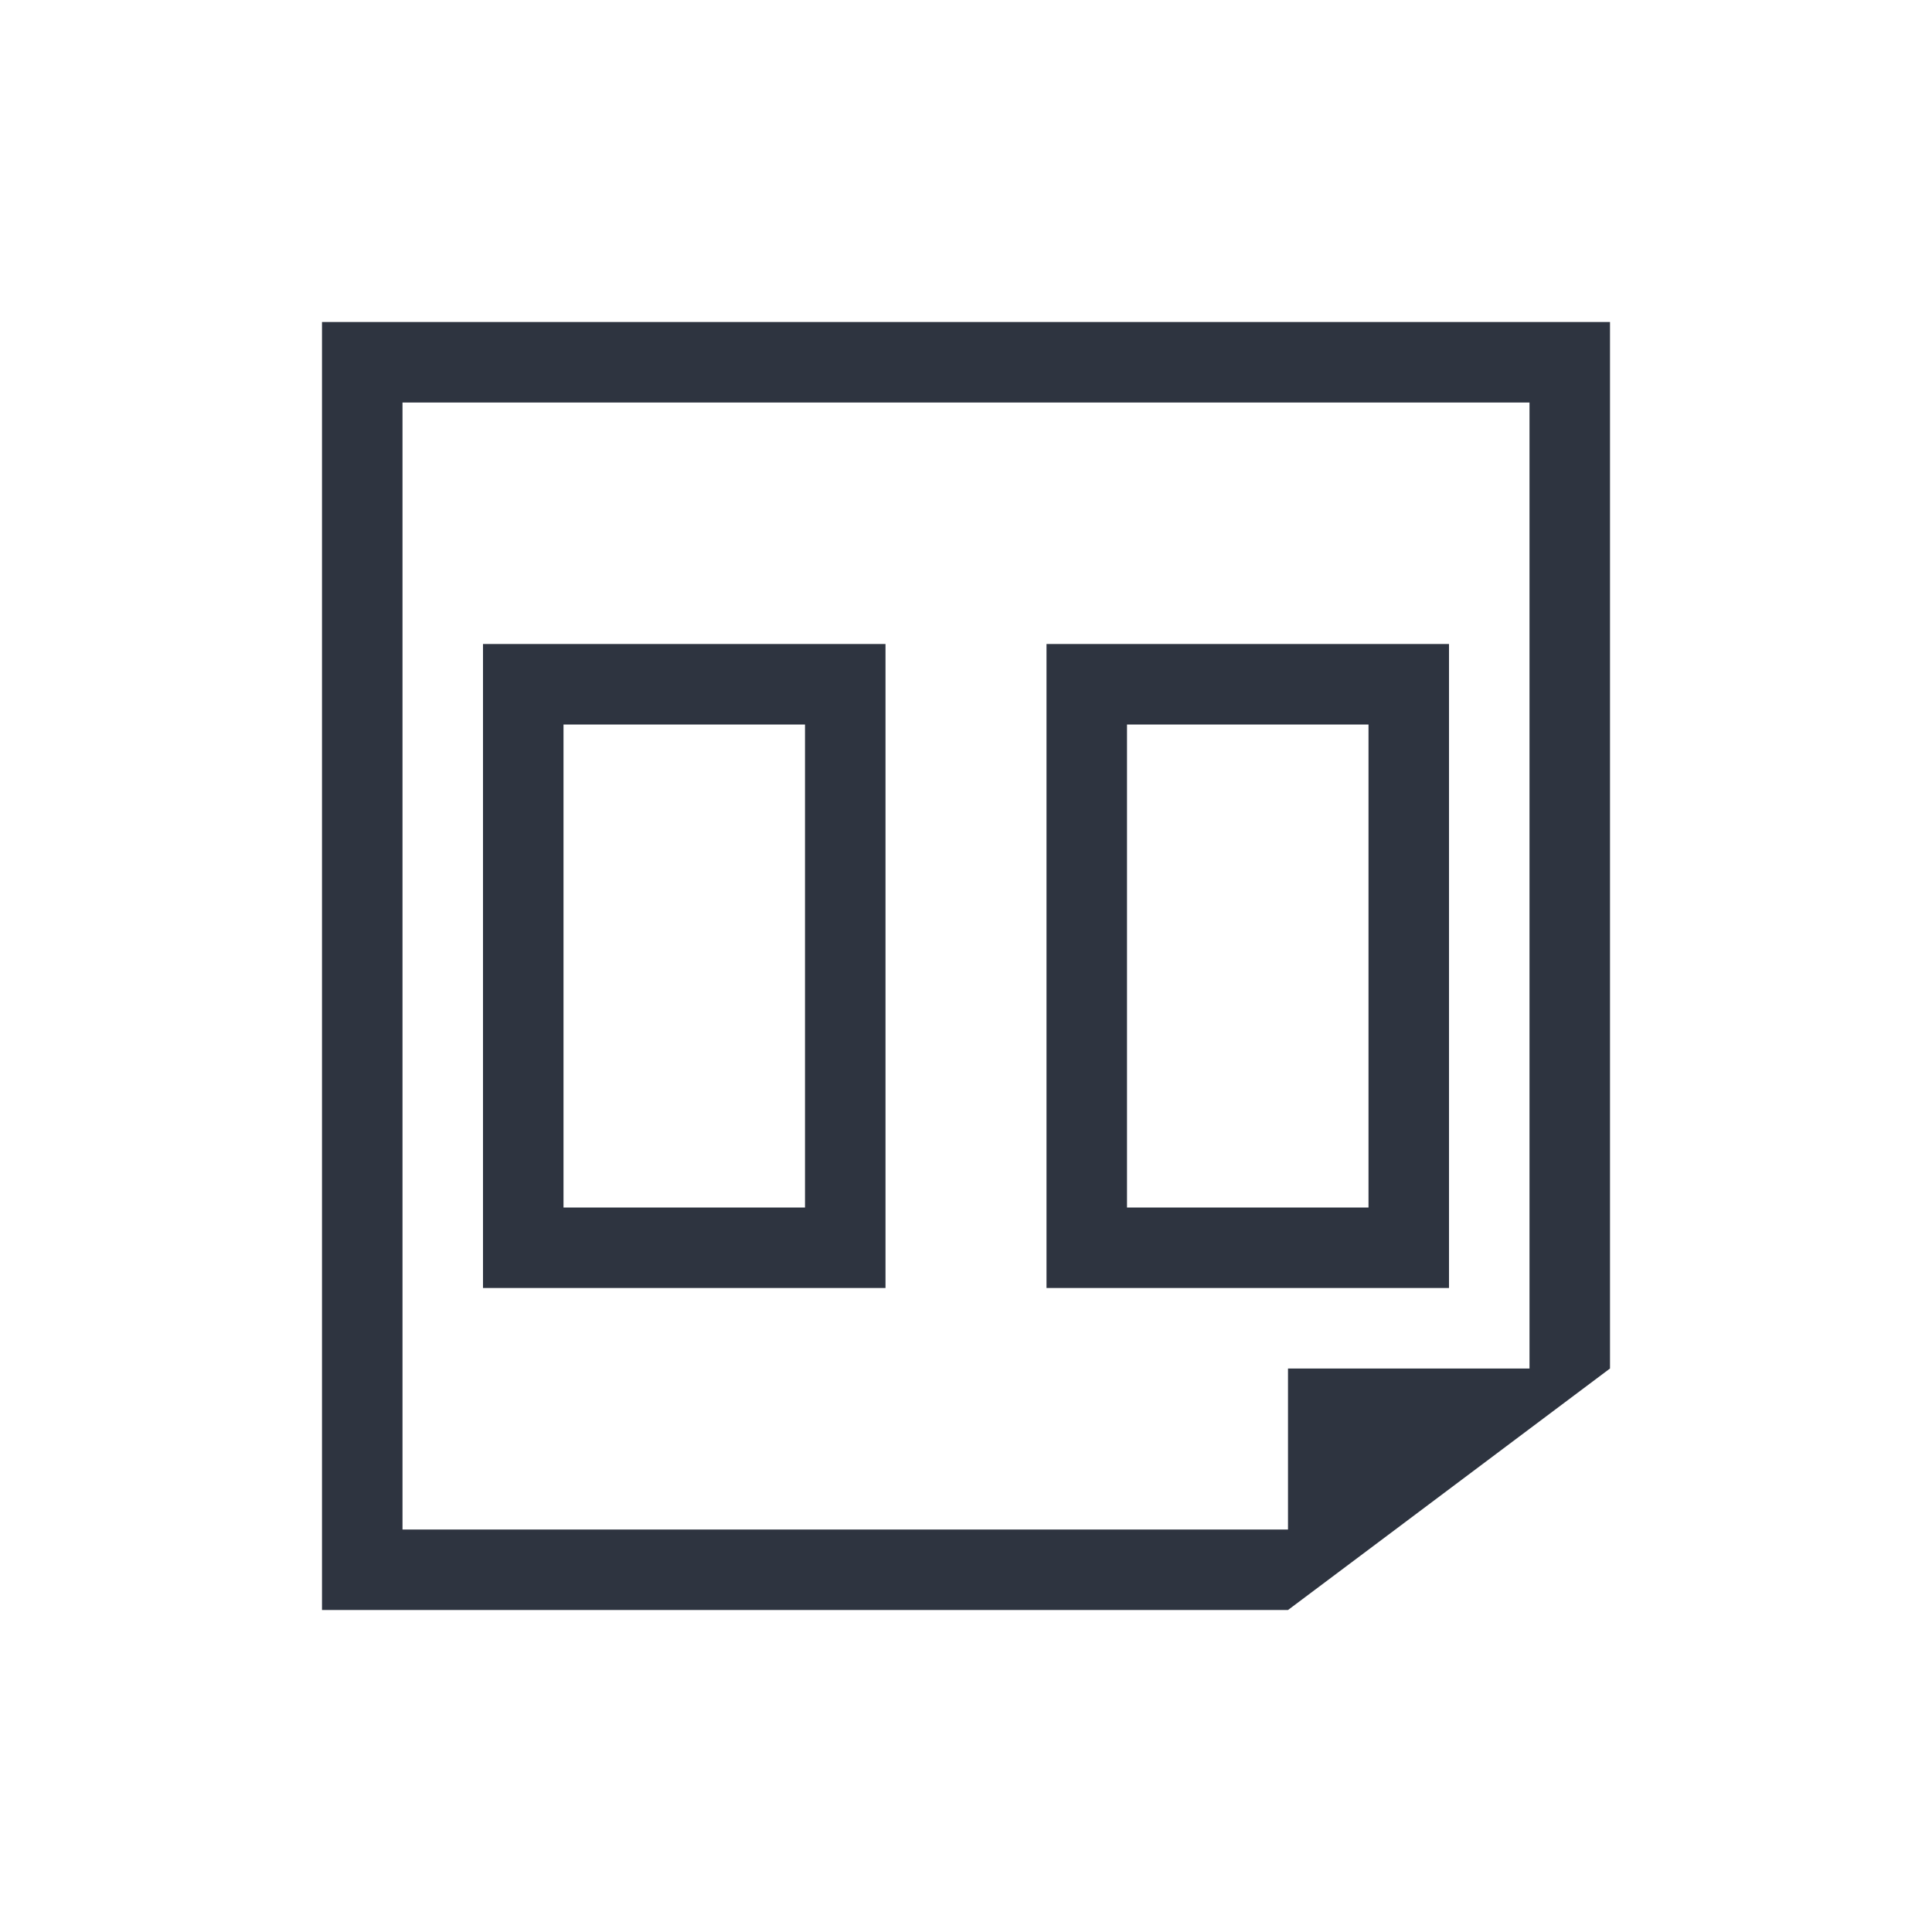 <svg viewBox="0 0 24 24" xmlns="http://www.w3.org/2000/svg">
 <defs>
  <style type="text/css">.ColorScheme-Text {
        color:#2e3440;
      }</style>
 </defs>
 <path class="ColorScheme-Text" d="m4 4v1 15h1 11l1.334-1 1.666-1.25 1-0.75v-12-1h-16zm1 1h14v12h-3v2h-11v-14zm1 3v8h5v-8h-5zm7 0v8h5v-8h-5zm-6 1h3v6h-3v-6zm7 0h3v6h-3v-6z" fill="currentColor"/>
</svg>

